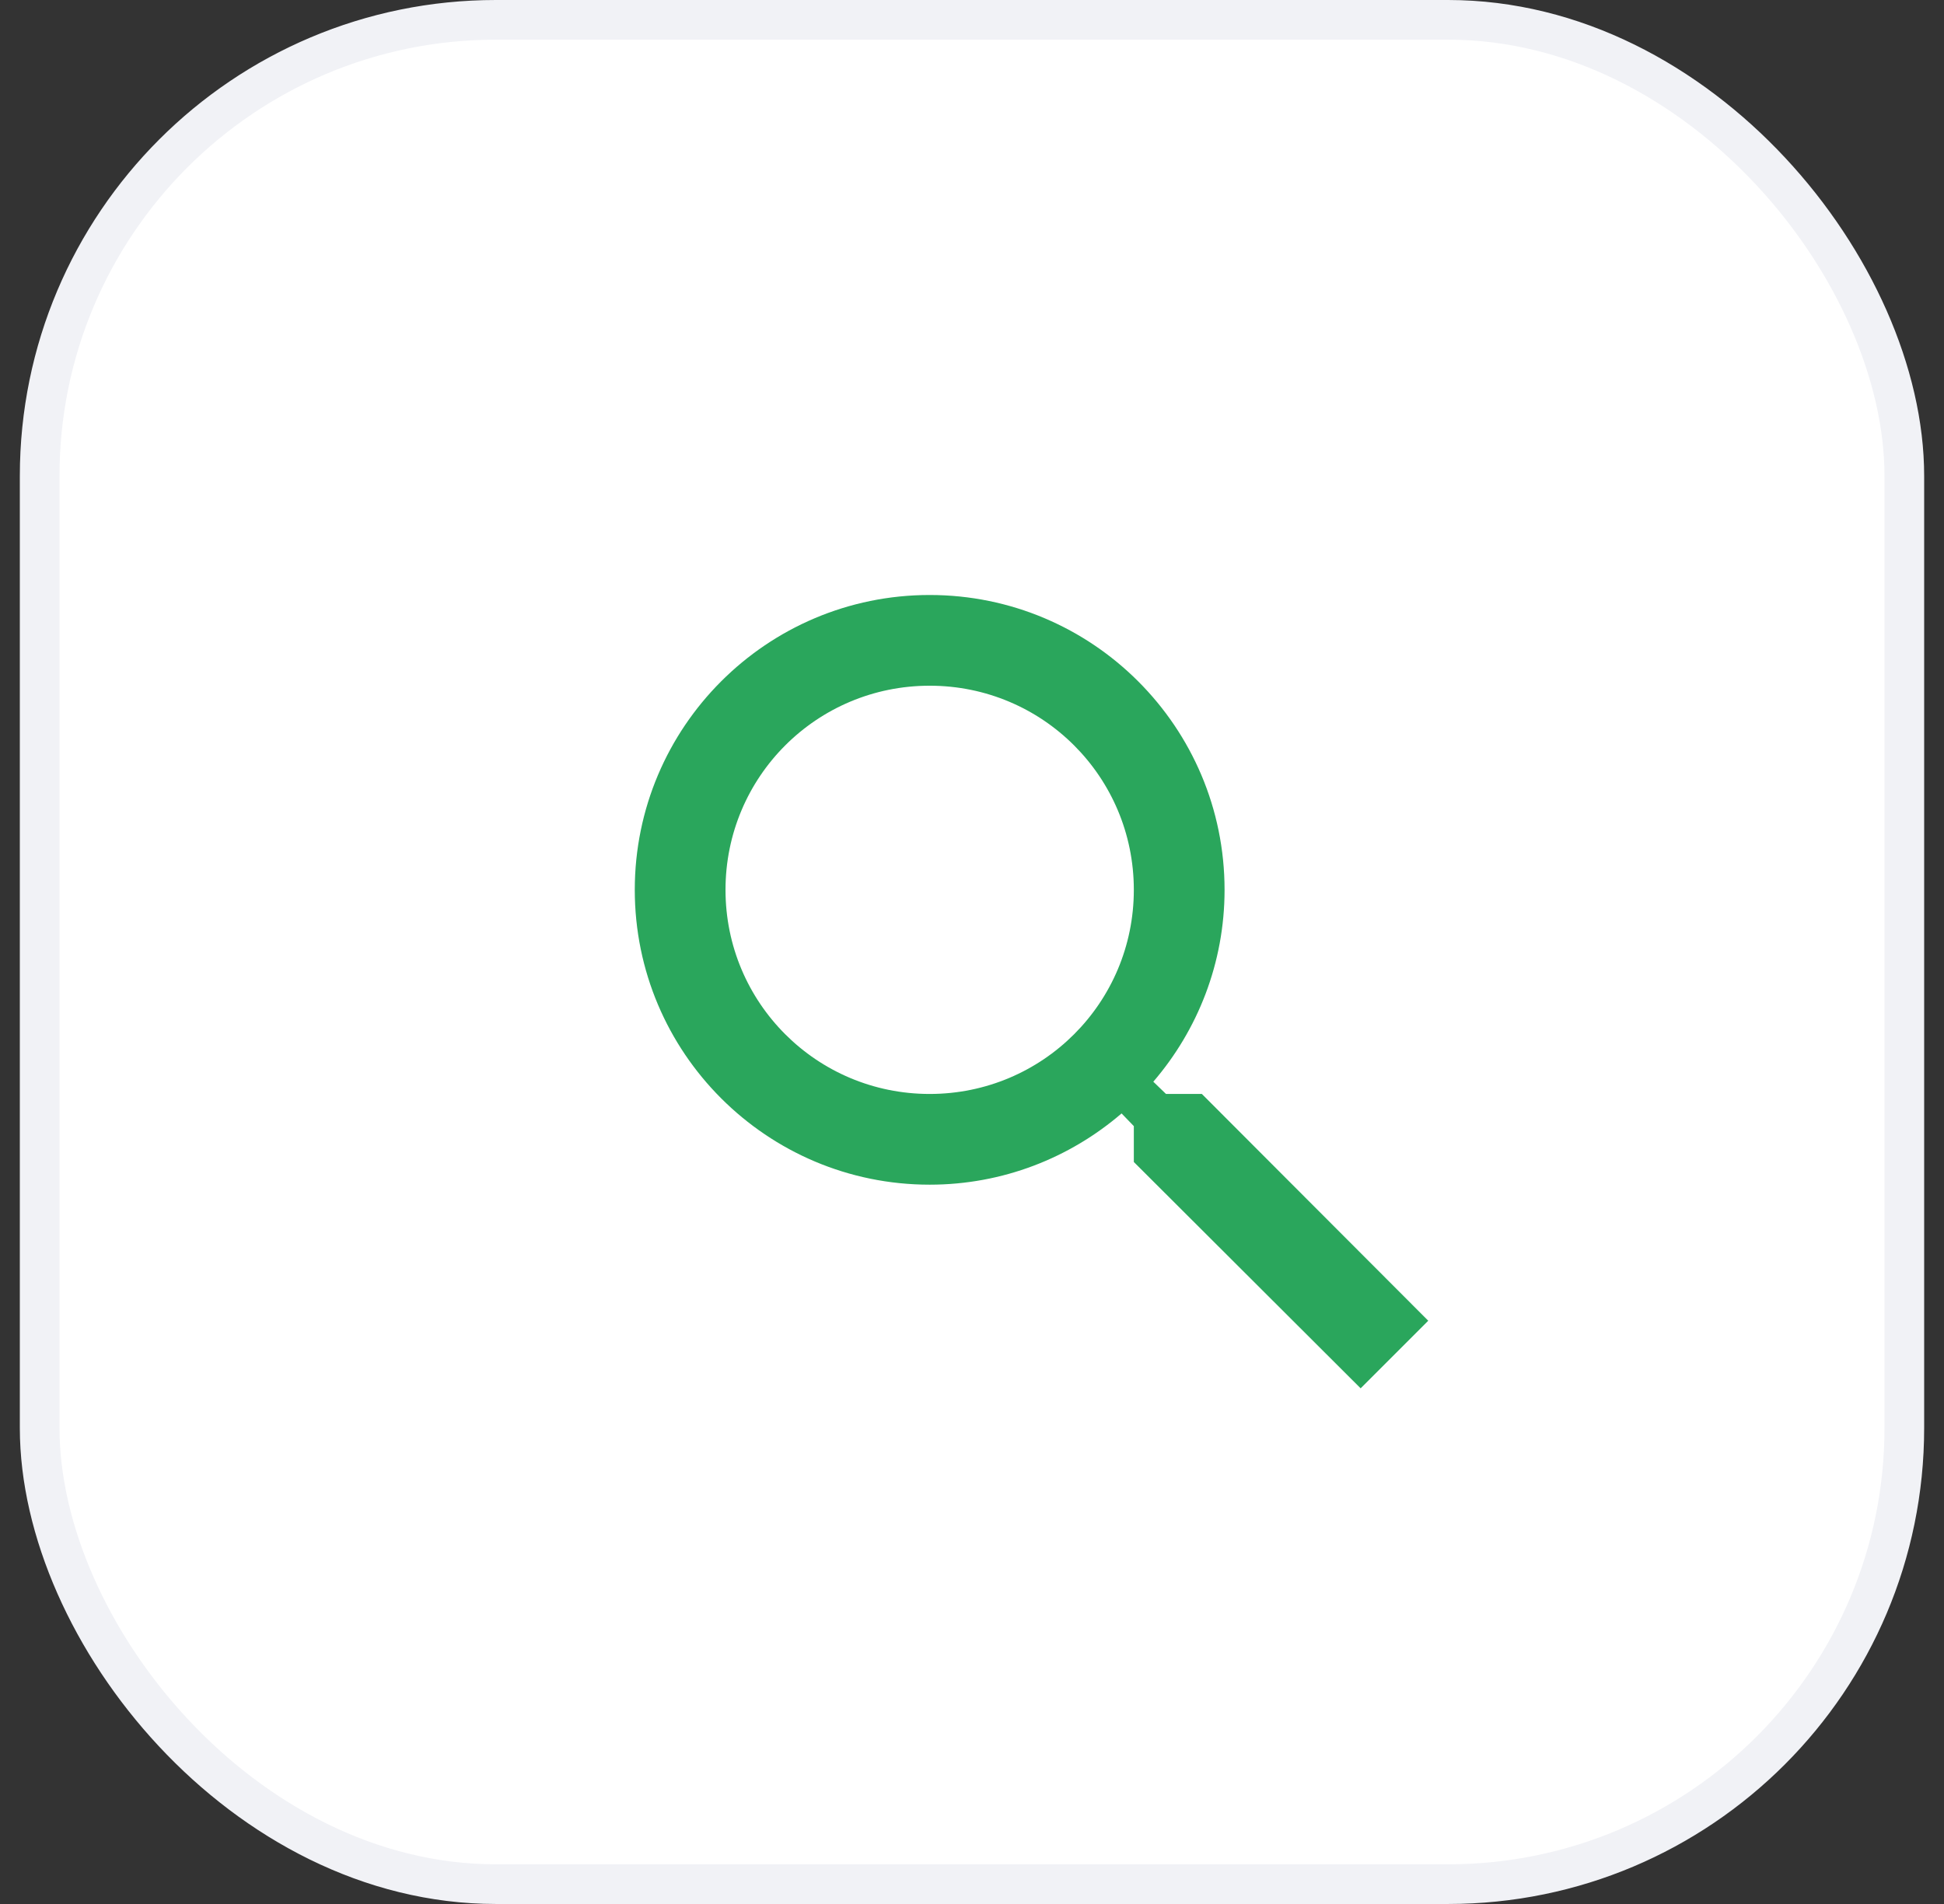<svg width="49" height="48" viewBox="0 0 49 48" fill="none" xmlns="http://www.w3.org/2000/svg">
<rect x="0" y="0" width="49" height="48" fill="#333333" stroke="none"/>
<rect x="1" y="0.5" width="47" height="47" rx="11.5" fill="white"/>
<rect x="1" y="0.5" width="47" height="47" rx="11.5" stroke="#F1F2F6"/>
<g clip-path="url(#clip0_3528_2435)">
<path fill-rule="evenodd" clip-rule="evenodd" d="M30.294 27.579H29.39L29.07 27.27C30.191 25.966 30.866 24.274 30.866 22.433C30.866 18.328 27.538 15 23.433 15C19.328 15 16 18.328 16 22.433C16 26.538 19.328 29.866 23.433 29.866C25.274 29.866 26.966 29.191 28.27 28.07L28.579 28.39V29.294L34.296 35L36 33.296L30.294 27.579ZM23.433 27.579C20.585 27.579 18.287 25.28 18.287 22.433C18.287 19.585 20.585 17.287 23.433 17.287C26.28 17.287 28.579 19.585 28.579 22.433C28.579 25.28 26.28 27.579 23.433 27.579Z" fill="#2AA65C"/>
</g>
<defs>
<clipPath id="clip0_3528_2435">
<rect width="26.182" height="26.182" fill="white" transform="translate(11.41 10.909)"/>
</clipPath>
</defs>
</svg>
